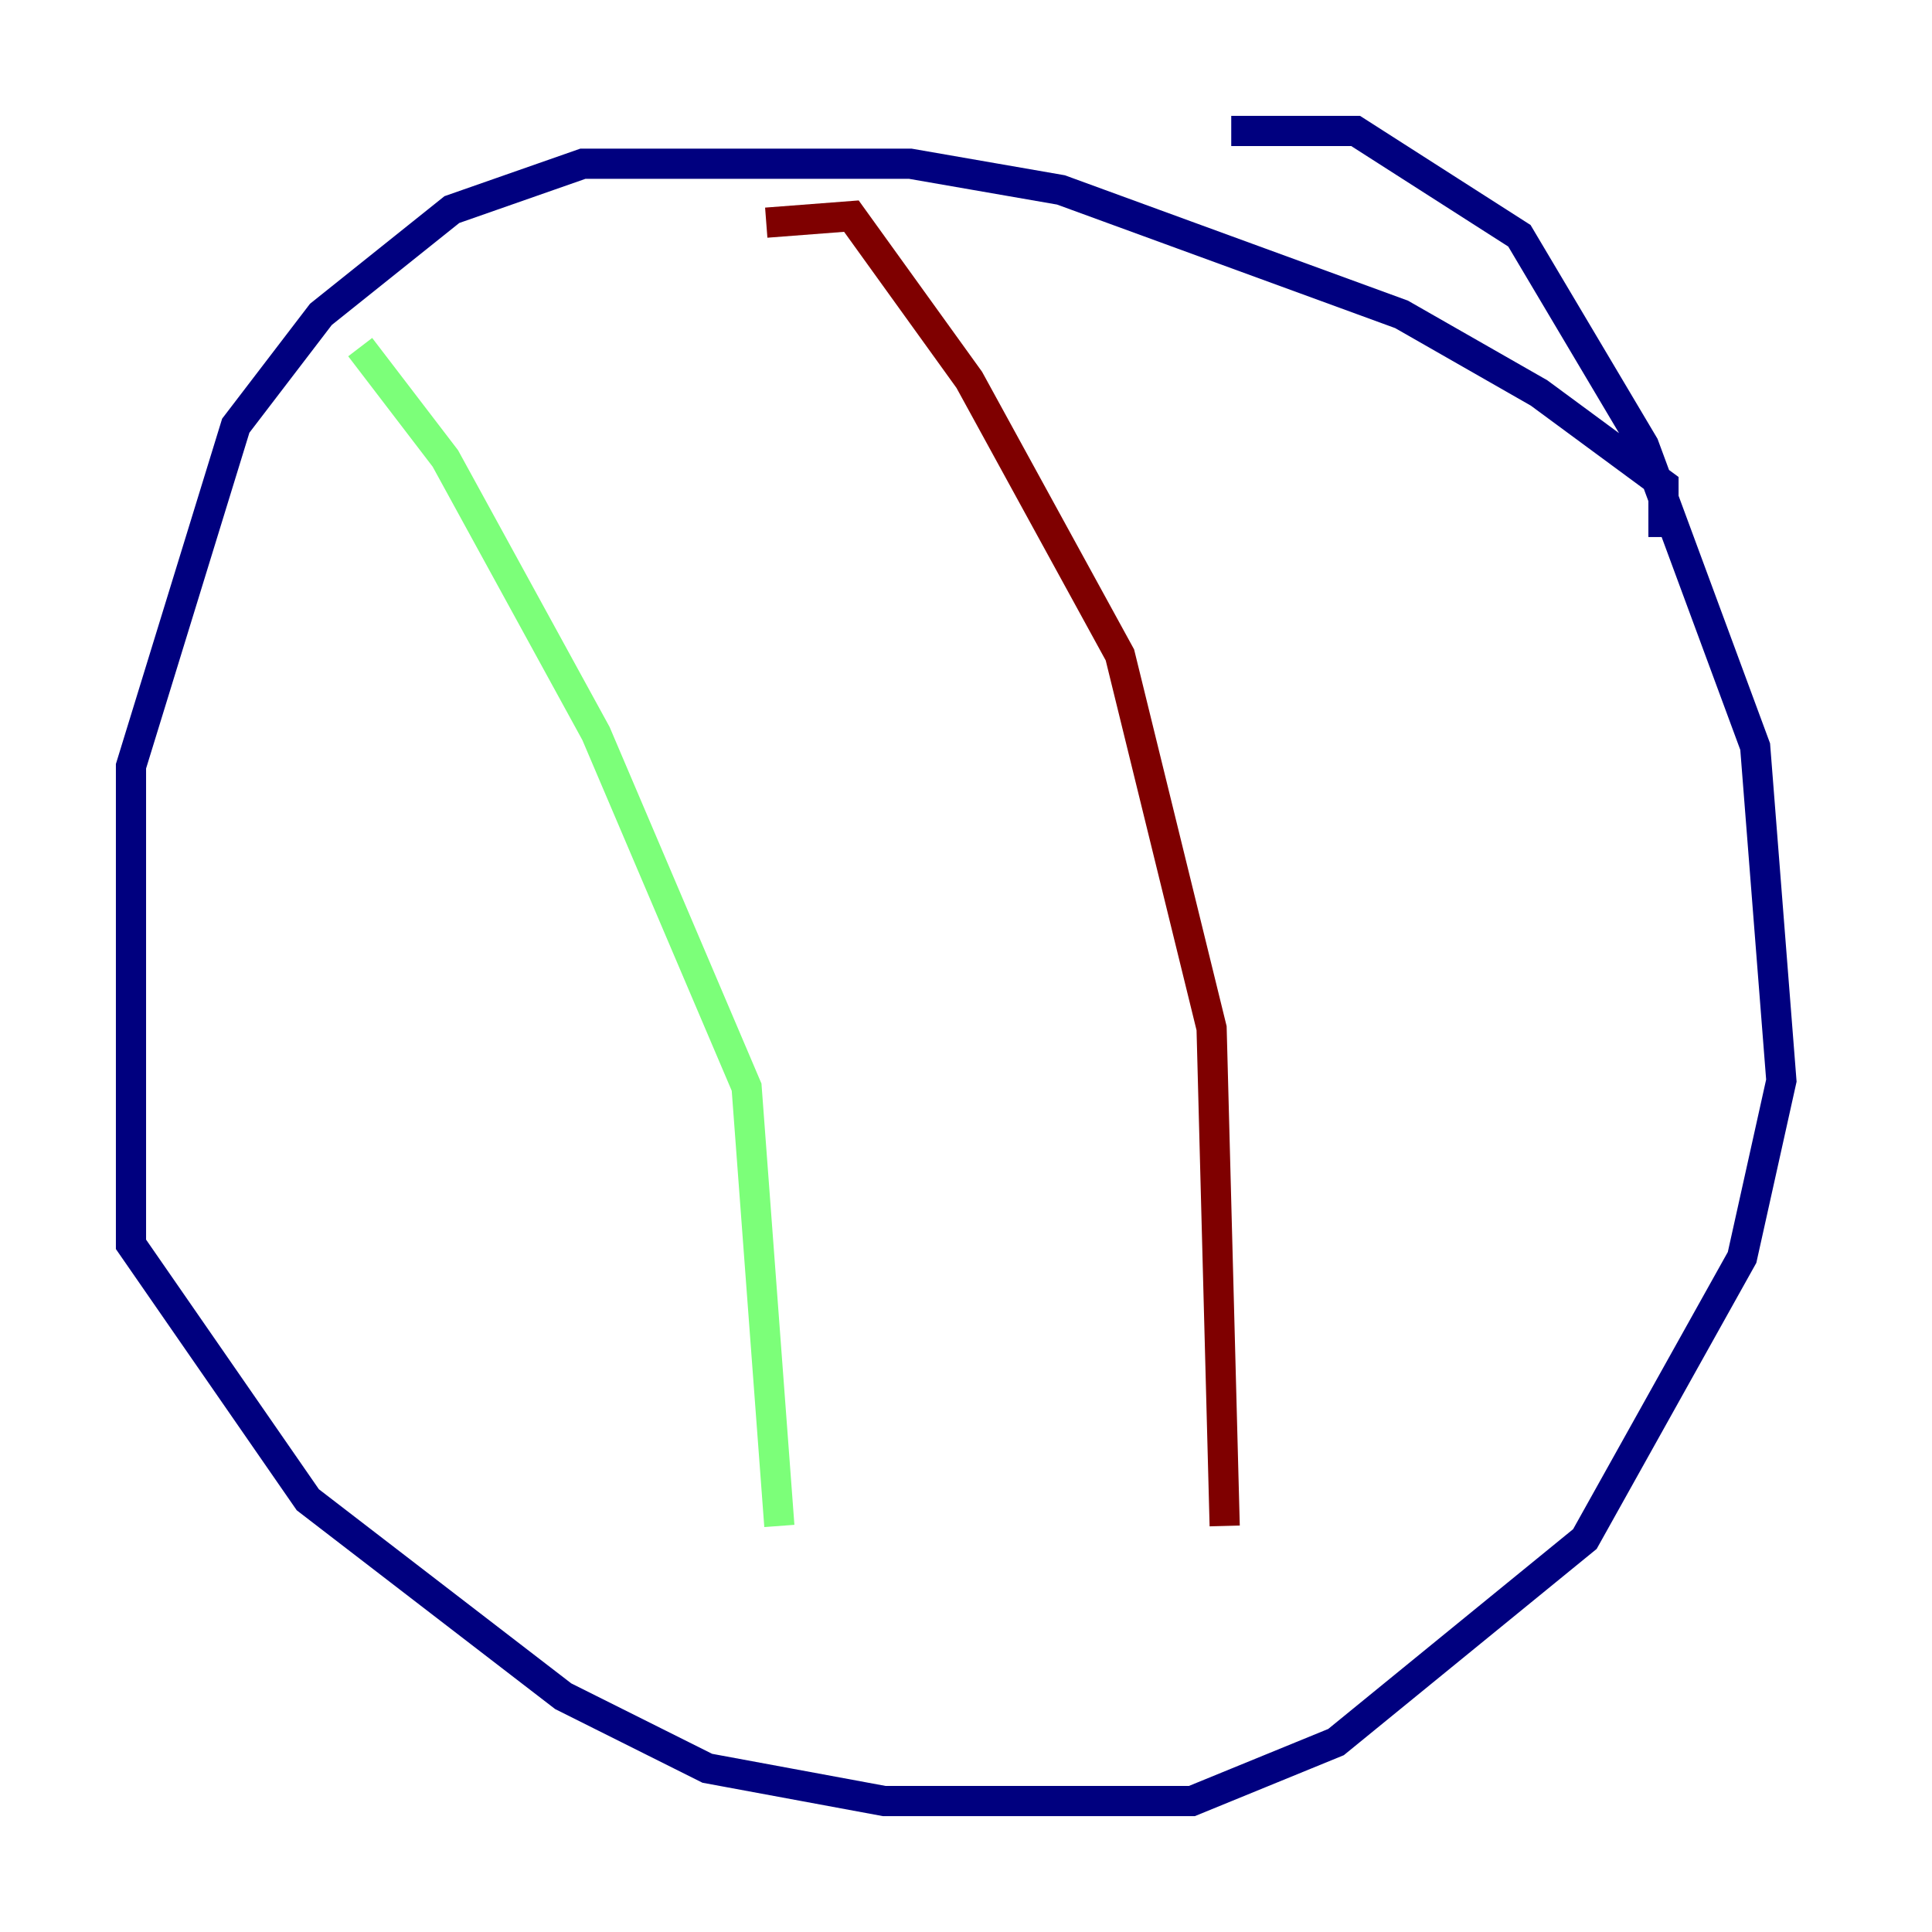 <?xml version="1.0" encoding="utf-8" ?>
<svg baseProfile="tiny" height="128" version="1.2" viewBox="0,0,128,128" width="128" xmlns="http://www.w3.org/2000/svg" xmlns:ev="http://www.w3.org/2001/xml-events" xmlns:xlink="http://www.w3.org/1999/xlink"><defs /><polyline fill="none" points="110.21,35.58 110.21,32.108 101.966,26.034 92.854,20.827 70.291,12.583 60.312,10.848 38.617,10.848 29.939,13.885 21.261,20.827 15.62,28.203 8.678,50.766 8.678,82.441 20.393,99.363 37.315,112.38 46.861,117.153 58.576,119.322 78.969,119.322 88.515,115.417 105.003,101.966 115.417,83.308 118.02,71.593 116.285,49.464 108.909,29.505 100.664,15.62 89.817,8.678 81.573,8.678" stroke="#00007f" stroke-width="2" /><polyline fill="none" points="23.864,22.997 29.505,30.373 39.485,48.597 49.464,72.027 51.634,101.098" stroke="#7cff79" stroke-width="2" /><polyline fill="none" points="50.766,14.752 56.407,14.319 64.217,25.166 74.197,43.39 80.271,68.122 81.139,101.098" stroke="#7f0000" stroke-width="2" /></svg>